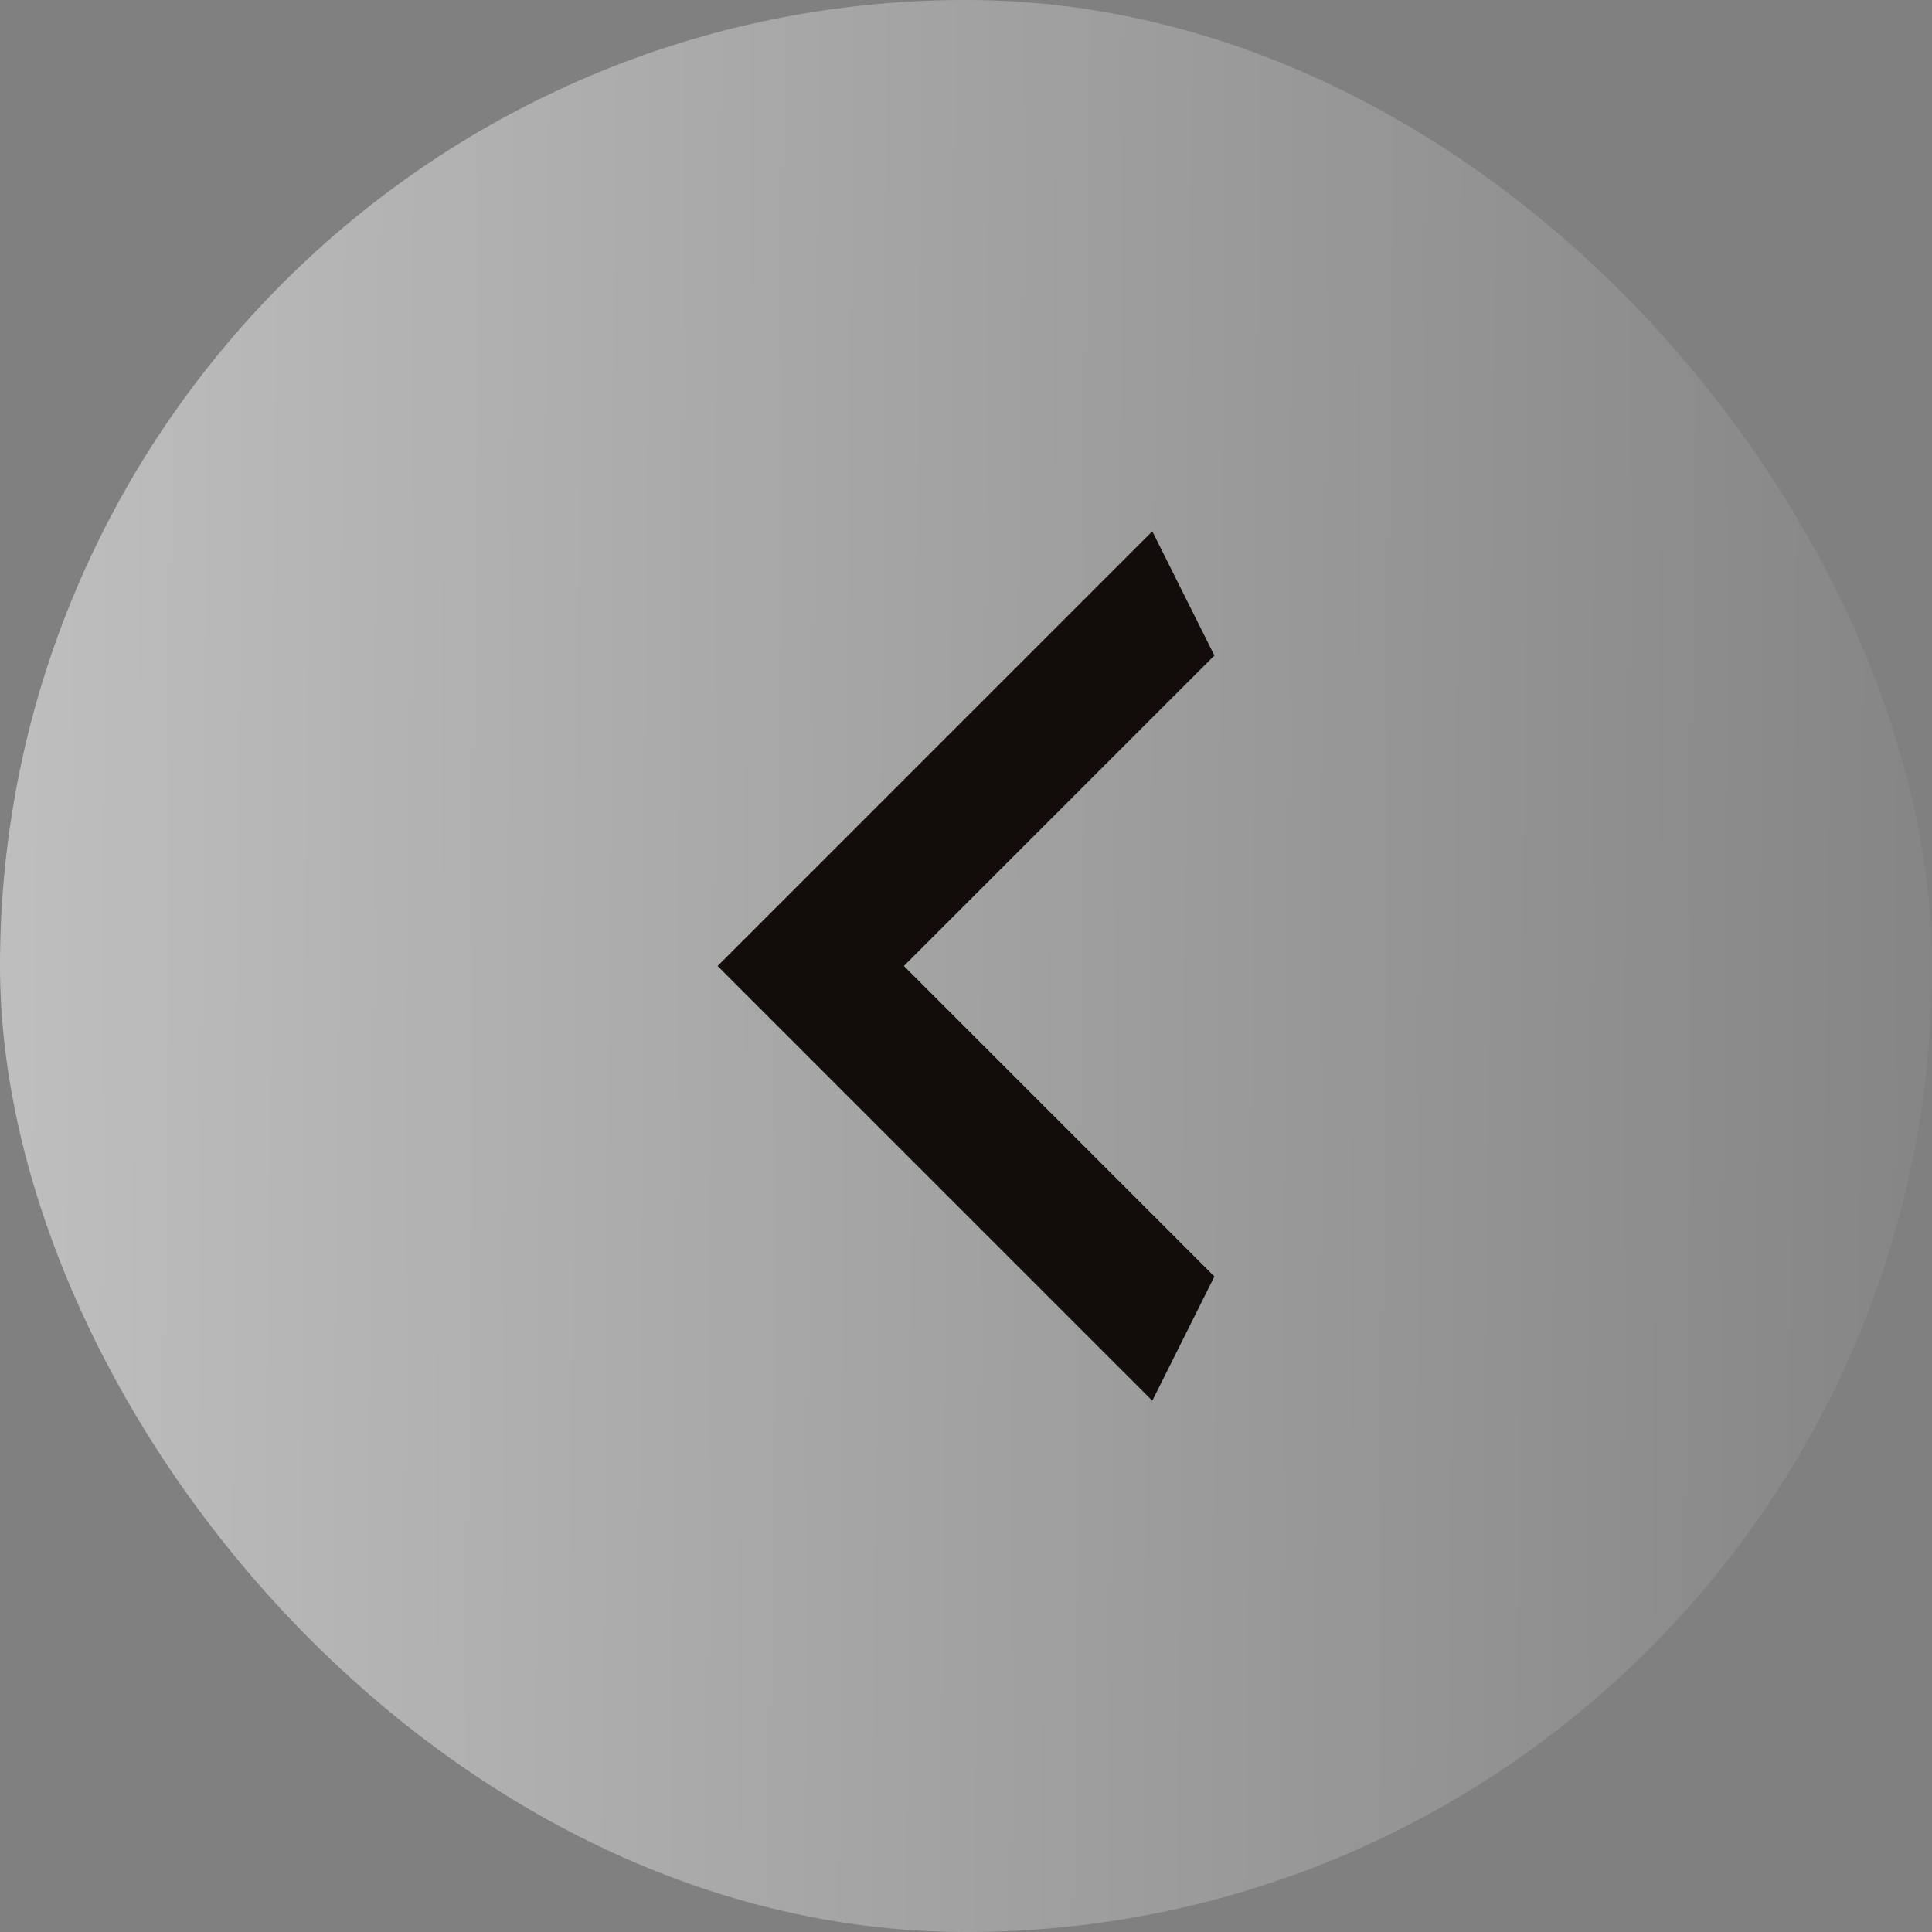 <svg width="56" height="56" viewBox="0 0 56 56" fill="none" xmlns="http://www.w3.org/2000/svg">
<rect x="0" y="0" width="56" height="56" fill="#808080" stroke="none"/>
<rect width="56" height="56" rx="28" fill="url(#paint0_linear_749_6107)" fill-opacity="0.5"/>
<path d="M35.2 19L26.2 28L35.2 37L33.4 40.6L20.8 28L33.4 15.4L35.2 19Z" fill="#120D0A"/>
<defs>
<linearGradient id="paint0_linear_749_6107" x1="-1" y1="31.5" x2="61.5" y2="32" gradientUnits="userSpaceOnUse">
<stop stop-color="white"/>
<stop offset="1" stop-color="white" stop-opacity="0"/>
</linearGradient>
</defs>
</svg>
